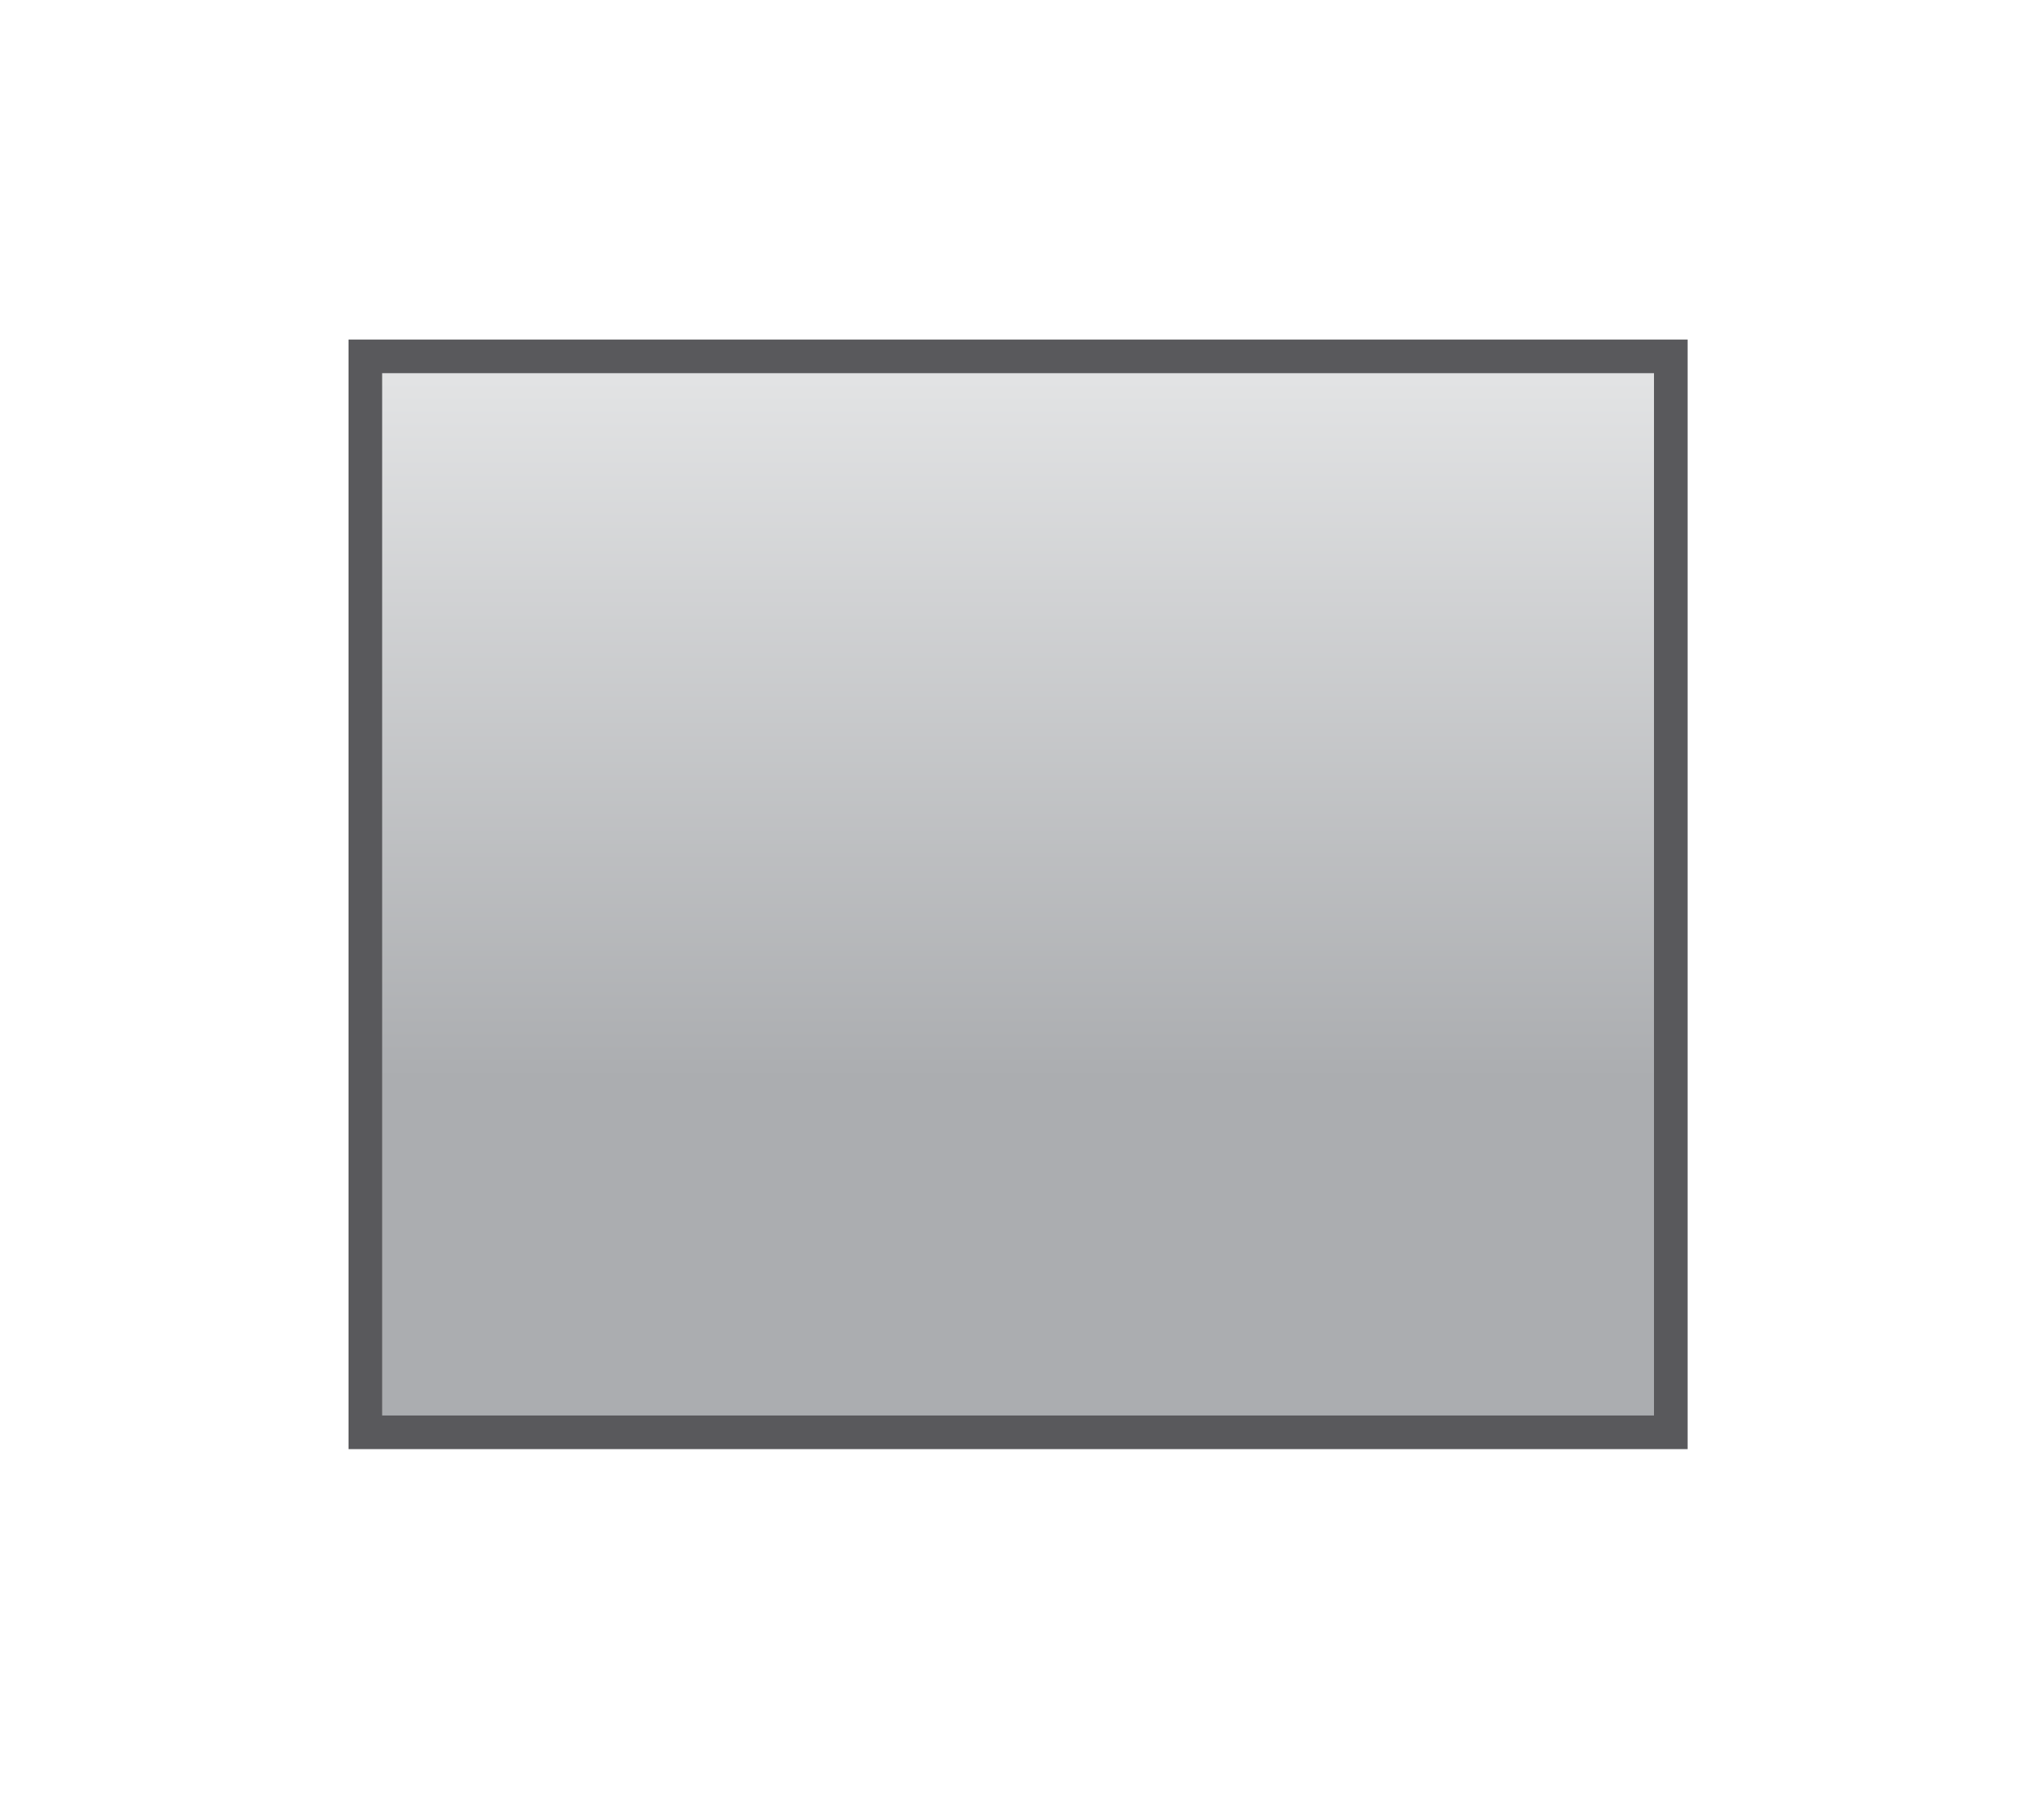 <?xml version="1.0" encoding="UTF-8" standalone="no"?>
<!-- Created with Inkscape (http://www.inkscape.org/) -->

<svg
   xmlns:dc="http://purl.org/dc/elements/1.1/"
   xmlns:cc="http://creativecommons.org/ns#"
   xmlns:rdf="http://www.w3.org/1999/02/22-rdf-syntax-ns#"
   xmlns:svg="http://www.w3.org/2000/svg"
   xmlns="http://www.w3.org/2000/svg"
   xmlns:sodipodi="http://sodipodi.sourceforge.net/DTD/sodipodi-0.dtd"
   xmlns:inkscape="http://www.inkscape.org/namespaces/inkscape"
   width="40"
   height="36"
   viewBox="0 0 10.583 9.525"
   version="1.1"
   id="svg30645"
   inkscape:version="0.92.3 (2405546, 2018-03-11)"
   sodipodi:docname="rectangle-tool-icon.svg">
  <defs
     id="defs30639">
    <linearGradient
       id="linearGradient13305"
       spreadMethod="pad"
       gradientTransform="matrix(0,-5.631,5.631,0,5.329,294.971)"
       gradientUnits="userSpaceOnUse"
       y2="0"
       x2="1"
       y1="0"
       x1="0">
      <stop
         id="stop13297"
         offset="0"
         style="stop-opacity:1;stop-color:#abadb0" />
      <stop
         id="stop13299"
         offset="0.172"
         style="stop-opacity:1;stop-color:#abadb0" />
      <stop
         id="stop13301"
         offset="0.329"
         style="stop-opacity:1;stop-color:#abadb0" />
      <stop
         id="stop13303"
         offset="1"
         style="stop-opacity:1;stop-color:#e4e5e6" />
    </linearGradient>
  </defs>
  <sodipodi:namedview
     id="base"
     pagecolor="#ffffff"
     bordercolor="#666666"
     borderopacity="1.0"
     inkscape:pageopacity="0.0"
     inkscape:pageshadow="2"
     inkscape:zoom="15.839192"
     inkscape:cx="20.933556"
     inkscape:cy="18.876005"
     inkscape:document-units="mm"
     inkscape:current-layer="layer5"
     showgrid="false"
     units="px"
     inkscape:window-width="1600"
     inkscape:window-height="838"
     inkscape:window-x="-8"
     inkscape:window-y="-8"
     inkscape:window-maximized="1" />
  <g
     inkscape:label="Layer 1"
     inkscape:groupmode="layer"
     id="layer1"
     transform="translate(0,-287.475)">
    <path
       inkscape:connector-curvature="0"
       id="path13307"
       style="fill:url(#linearGradient13305);stroke:none;stroke-width:0.234"
       d="m 1.912,294.971 h 6.833 v -5.631 h -6.833 z" />
    <path
       inkscape:connector-curvature="0"
       id="path13317"
       style="fill:none;stroke:#59595c;stroke-width:0.176;stroke-linecap:butt;stroke-linejoin:miter;stroke-miterlimit:10;stroke-dasharray:none;stroke-opacity:1"
       d="m 8.745,294.971 h -6.833 v -5.631 h 6.833 z" />
  </g>
  <g
     inkscape:groupmode="layer"
     id="layer5"
     inkscape:label="Layer 2" />
</svg>
